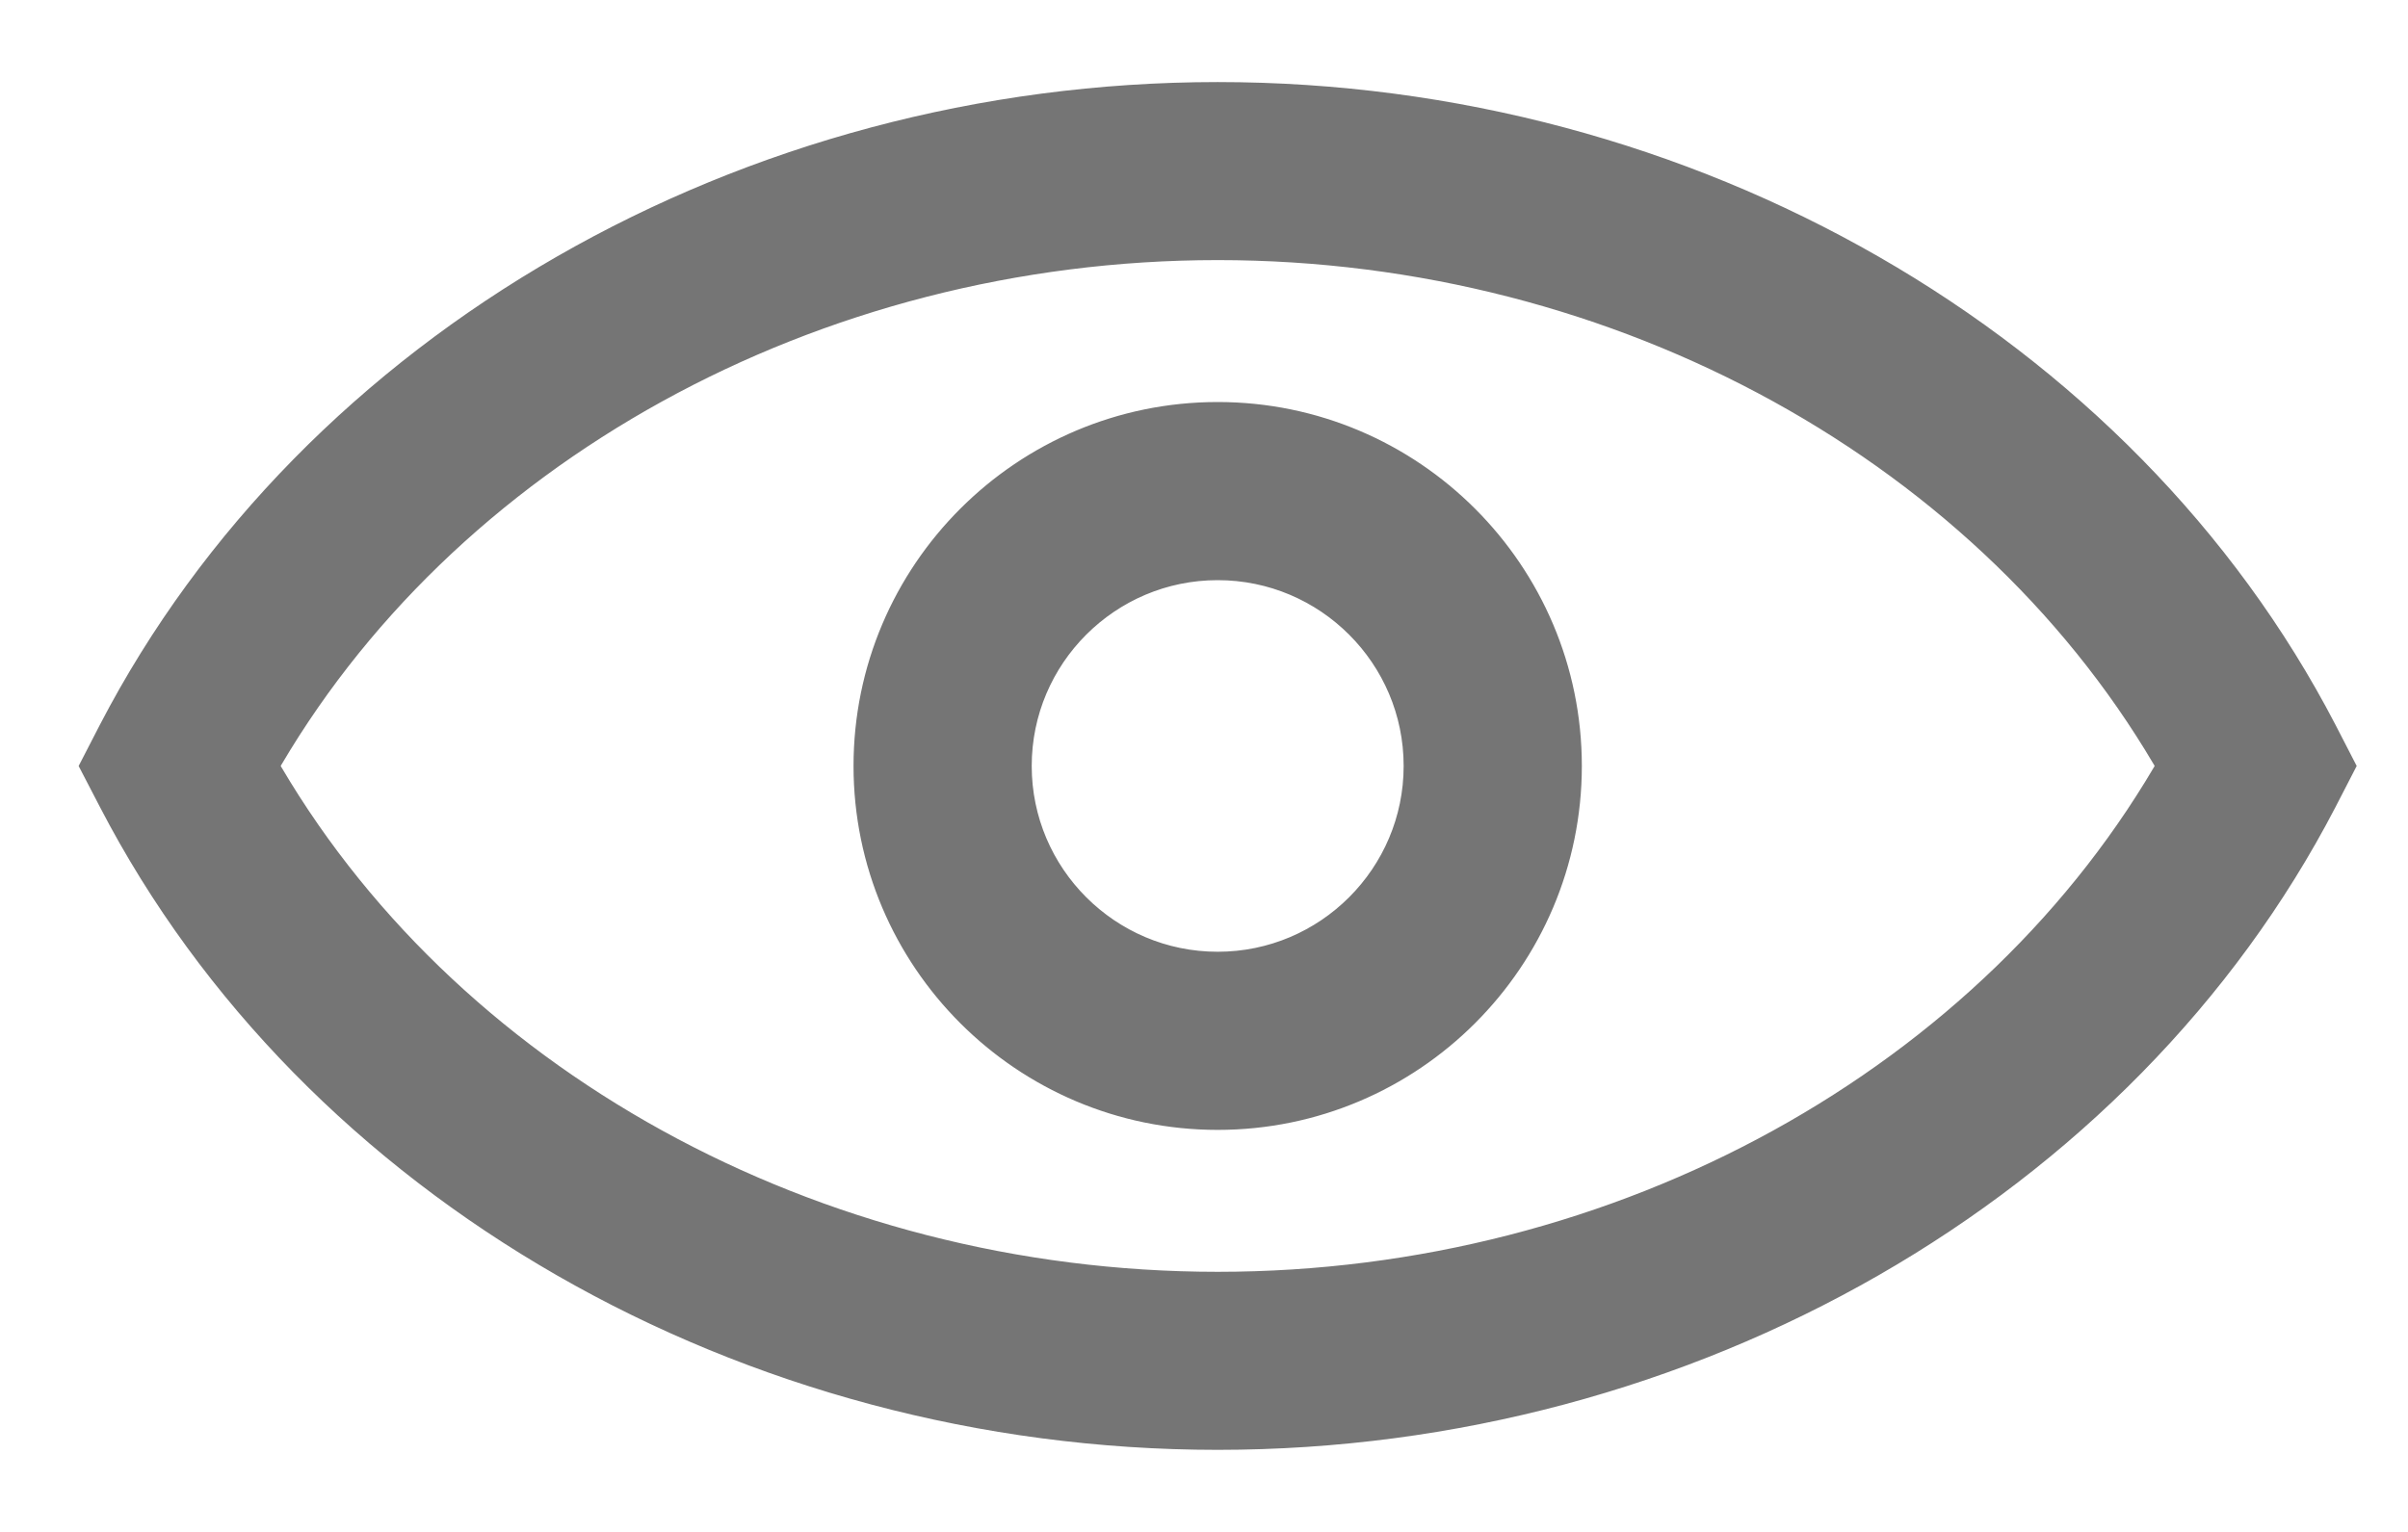 <?xml version="1.0" encoding="UTF-8"?>
<svg width="22px" height="14px" viewBox="0 0 22 14" version="1.1" xmlns="http://www.w3.org/2000/svg" xmlns:xlink="http://www.w3.org/1999/xlink">
    <!-- Generator: Sketch 52.2 (67145) - http://www.bohemiancoding.com/sketch -->
    <title>File_View 2</title>
    <desc>Created with Sketch.</desc>
    <g id="Page-1" stroke="none" stroke-width="1" fill="none" fill-rule="evenodd">
        <g id="08_Account-Opening-Form_upload" transform="translate(-1070, -526)" fill="#757575" fill-rule="nonzero" stroke="#757575" stroke-width="0.5">
            <g id="File_View-2" transform="translate(1071, 527)">
                <path d="M20.116,5.74 C18.306,2.253 14.384,0 10.125,0 C5.866,0 1.944,2.253 0.134,5.74 L0,6 L0.135,6.26 C1.944,9.747 5.866,12 10.125,12 C14.384,12 18.306,9.747 20.116,6.26 L20.25,6 L20.116,5.74 Z M10.125,10.873 C6.39,10.873 2.952,8.97 1.276,6 C2.952,3.03 6.39,1.127 10.125,1.127 C13.86,1.127 17.298,3.03 18.974,6 C17.298,8.97 13.86,10.873 10.125,10.873 Z M10.125,2.924 C8.428,2.924 7.048,4.304 7.048,6 C7.048,7.696 8.428,9.076 10.125,9.076 C11.822,9.076 13.202,7.696 13.202,6 C13.202,4.304 11.822,2.924 10.125,2.924 Z M10.125,7.948 C9.05,7.948 8.176,7.074 8.176,6 C8.176,4.926 9.05,4.052 10.125,4.052 C11.2,4.052 12.074,4.926 12.074,6 C12.074,7.074 11.2,7.948 10.125,7.948 Z" id="File_View"></path>
            </g>
        </g>
    </g>
</svg>